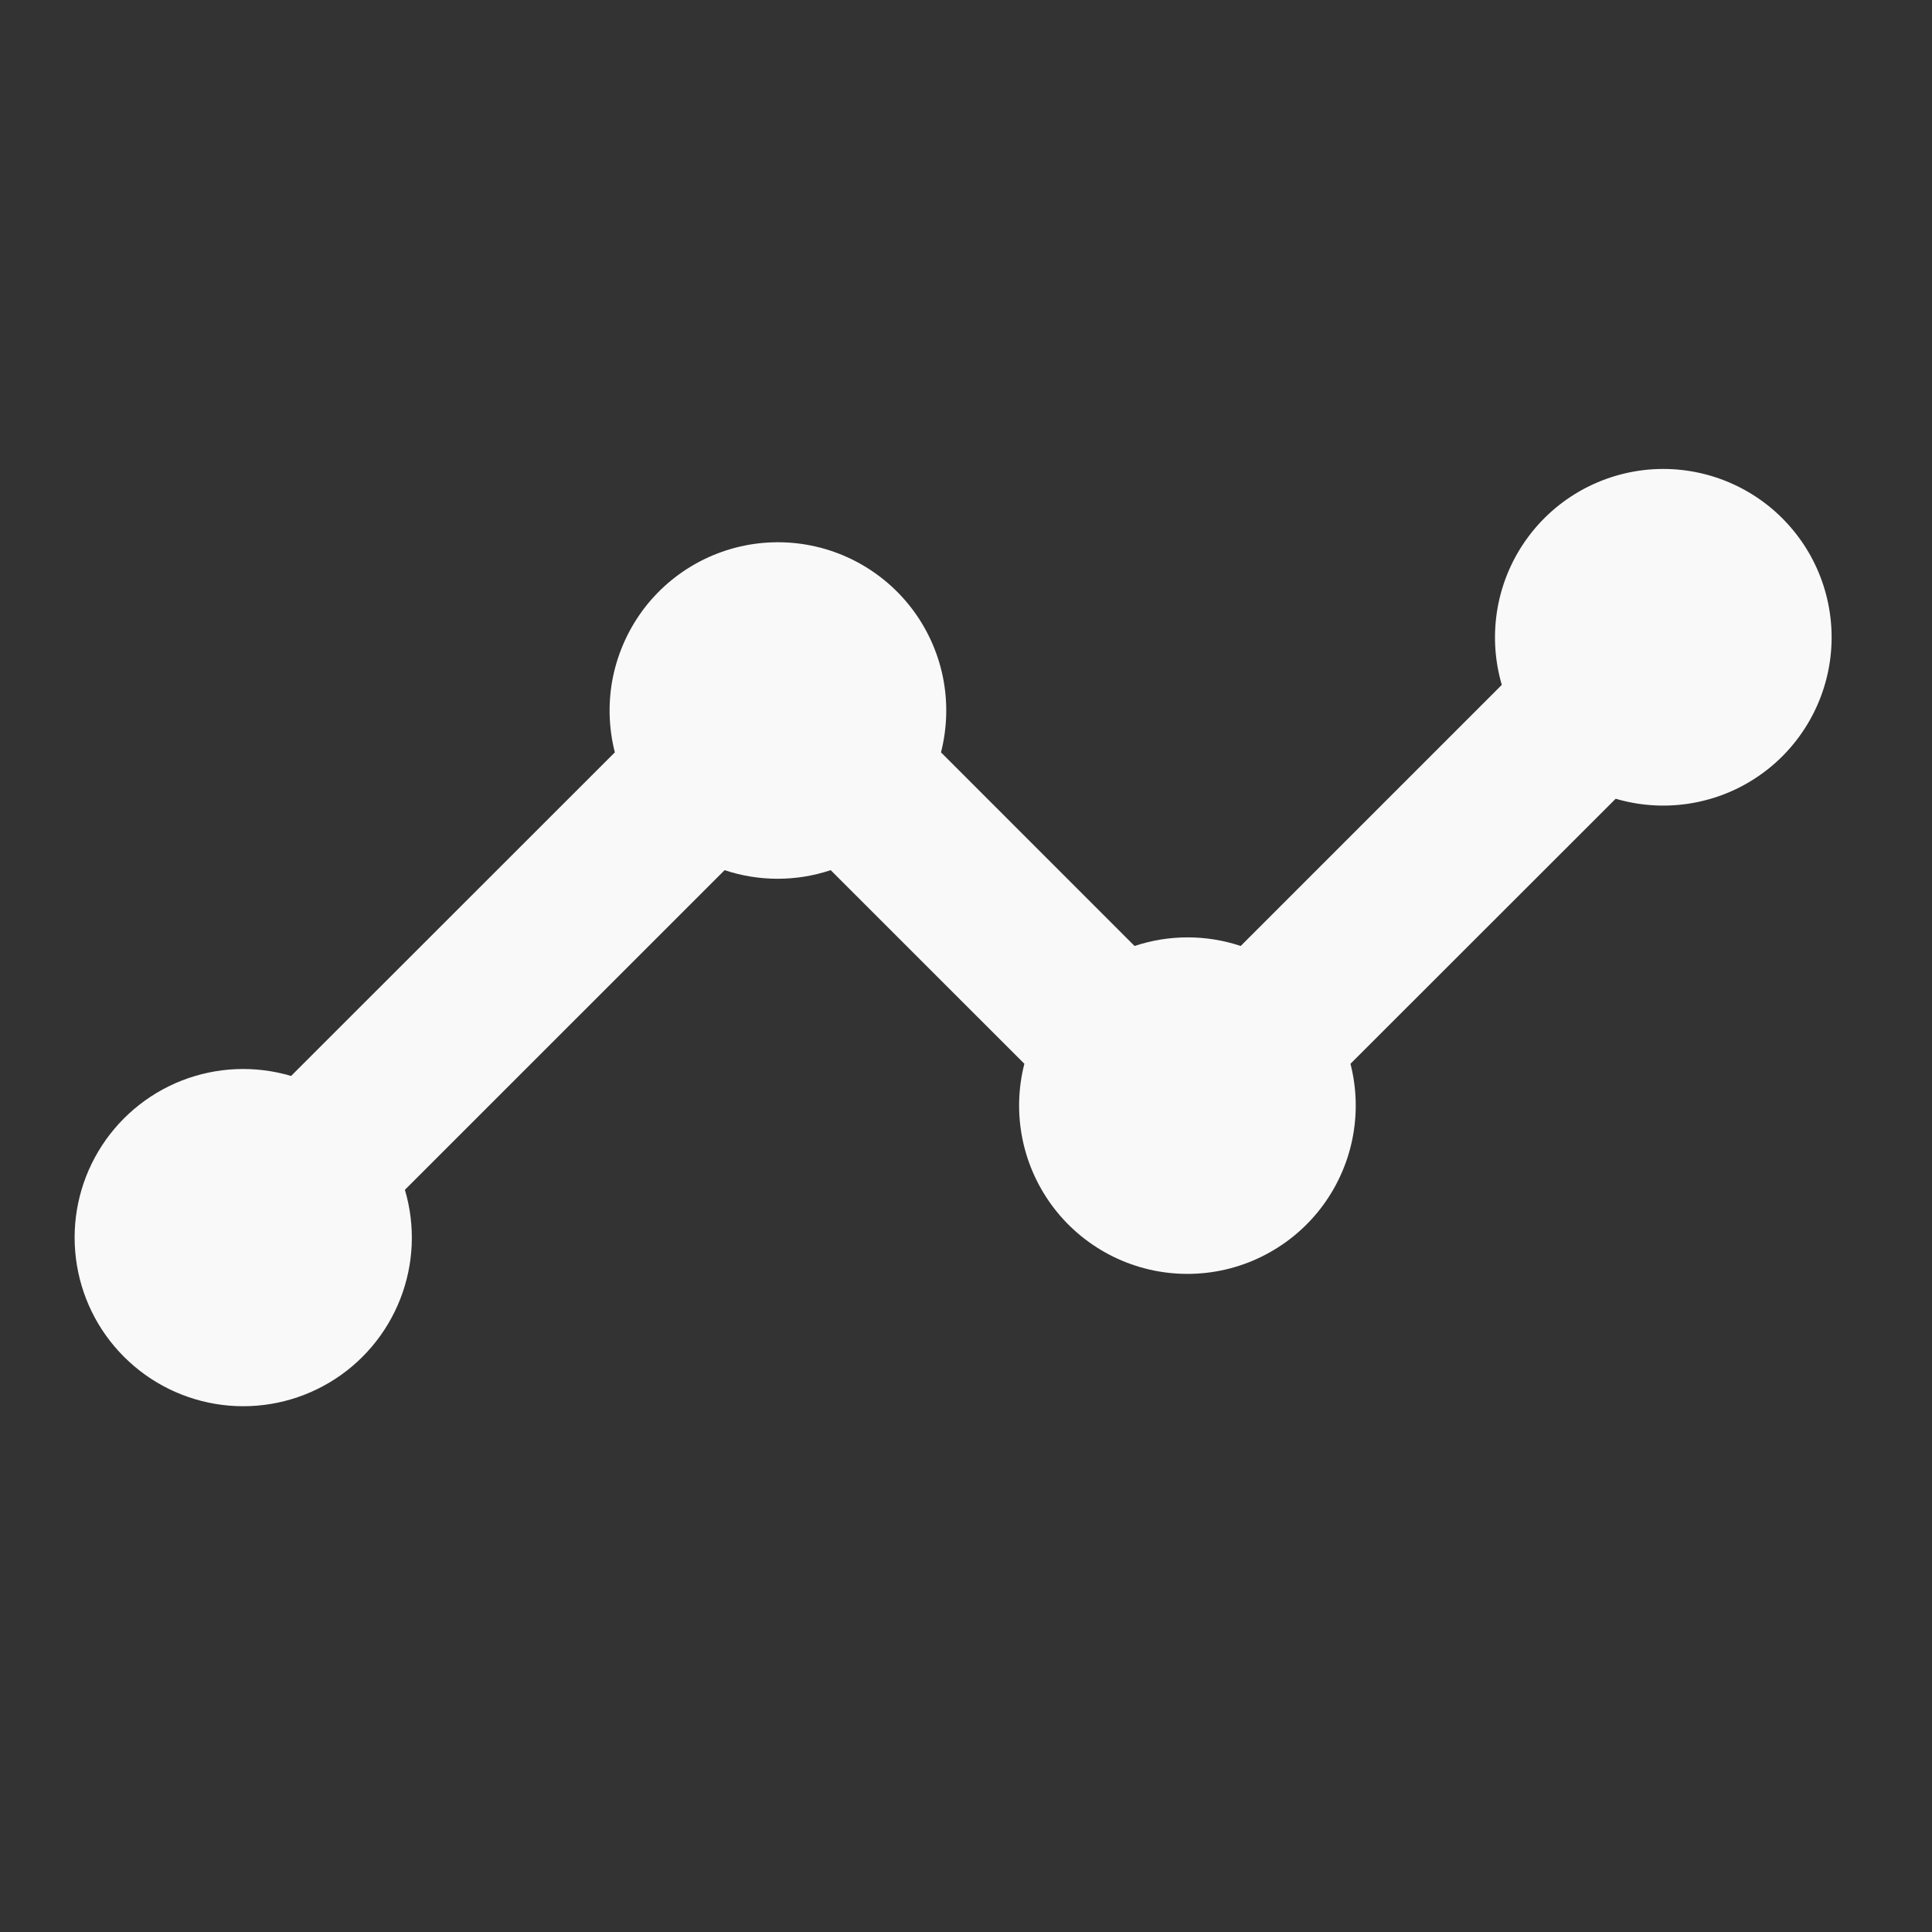 <svg width="33" height="33" viewBox="0 0 33 33" fill="none" xmlns="http://www.w3.org/2000/svg">
<rect x="0" y="0" width="33" height="33" fill="#333333" stroke="none"/>
<path d="M28.409 8.01C27.962 8.01 27.522 8.115 27.122 8.315C26.723 8.515 26.375 8.806 26.108 9.164C25.84 9.522 25.66 9.937 25.581 10.377C25.502 10.817 25.526 11.269 25.652 11.698L21.192 16.158C20.604 15.962 19.968 15.962 19.379 16.158L16.073 12.851C16.181 12.426 16.192 11.982 16.103 11.553C16.014 11.124 15.828 10.721 15.559 10.374C15.29 10.028 14.946 9.748 14.552 9.555C14.158 9.362 13.726 9.262 13.287 9.262C12.849 9.262 12.417 9.362 12.023 9.555C11.629 9.748 11.285 10.028 11.016 10.374C10.748 10.721 10.562 11.124 10.472 11.553C10.383 11.982 10.394 12.426 10.502 12.851L4.972 18.378C4.358 18.196 3.701 18.224 3.104 18.457C2.508 18.691 2.007 19.116 1.679 19.667C1.352 20.217 1.217 20.861 1.297 21.496C1.376 22.132 1.665 22.723 2.118 23.175C2.57 23.628 3.161 23.917 3.796 23.997C4.432 24.077 5.076 23.942 5.626 23.615C6.177 23.288 6.602 22.786 6.836 22.19C7.07 21.594 7.098 20.937 6.916 20.323L12.377 14.863C12.965 15.059 13.601 15.059 14.189 14.863L17.497 18.17C17.388 18.595 17.378 19.039 17.467 19.468C17.556 19.897 17.742 20.3 18.011 20.647C18.279 20.993 18.624 21.273 19.017 21.466C19.411 21.659 19.843 21.759 20.282 21.759C20.72 21.759 21.153 21.659 21.546 21.466C21.94 21.273 22.284 20.993 22.553 20.647C22.822 20.3 23.008 19.897 23.097 19.468C23.186 19.039 23.176 18.595 23.067 18.17L27.597 13.643C27.992 13.759 28.408 13.79 28.817 13.731C29.225 13.673 29.616 13.528 29.963 13.305C30.31 13.083 30.605 12.788 30.828 12.441C31.051 12.095 31.197 11.704 31.256 11.296C31.315 10.888 31.285 10.472 31.169 10.076C31.053 9.68 30.853 9.314 30.583 9.003C30.313 8.691 29.979 8.441 29.604 8.27C29.229 8.099 28.822 8.01 28.409 8.01Z" fill="#F9F9F9"/>
</svg>
